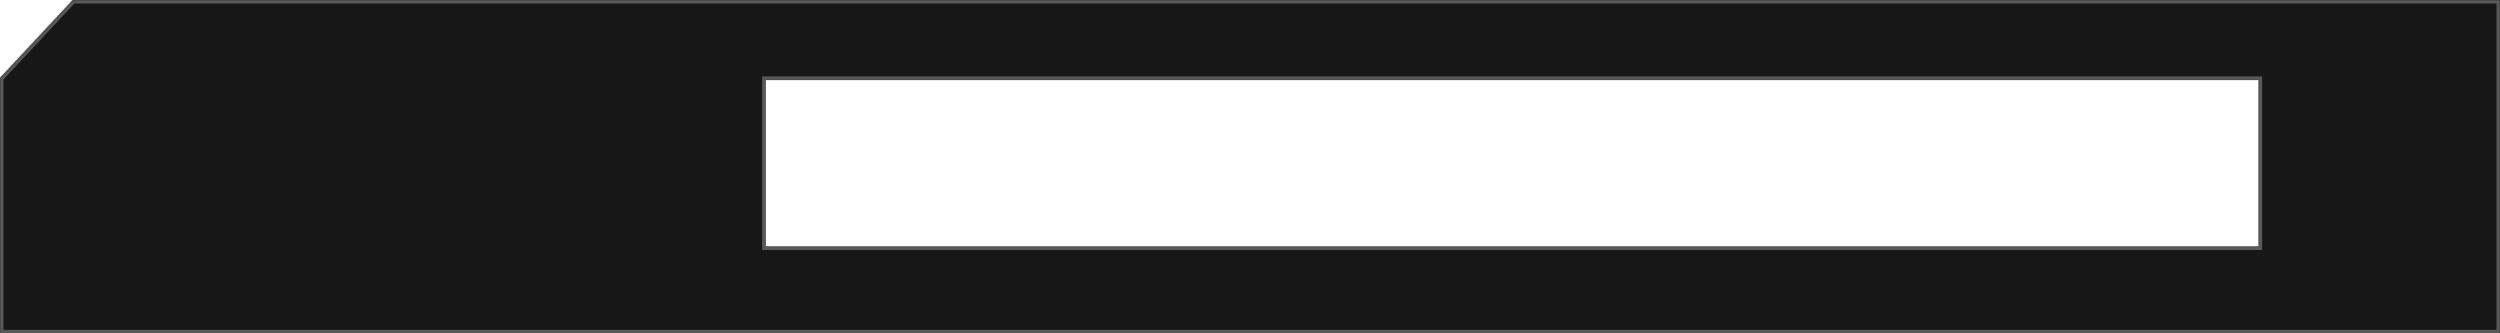 <svg width="1440" height="192" viewBox="0 0 1440 192" fill="none" xmlns="http://www.w3.org/2000/svg">
<g clip-path="url(#clip0_3351_14109)">
<g filter="url(#filter0_bd_3351_14109)">
<mask id="path-1-inside-1_3351_14109" fill="white">
<path fill-rule="evenodd" clip-rule="evenodd" d="M1440 0H42L0 45V192H1440V156V29V0ZM1301 46H441V142H1301V46Z"/>
</mask>
<path fill-rule="evenodd" clip-rule="evenodd" d="M1440 0H42L0 45V192H1440V156V29V0ZM1301 46H441V142H1301V46Z" fill="#181717"/>
<path d="M42 0V-2H41.131L40.538 -1.365L42 0ZM1440 0H1442V-2H1440V0ZM0 45L-1.462 43.635L-2 44.212V45H0ZM0 192H-2V194H0V192ZM1440 192V194H1442V192H1440ZM441 46V44H439V46H441ZM1301 46H1303V44H1301V46ZM441 142H439V144H441V142ZM1301 142V144H1303V142H1301ZM42 2H1440V-2H42V2ZM1.462 46.365L43.462 1.365L40.538 -1.365L-1.462 43.635L1.462 46.365ZM2 192V45H-2V192H2ZM1440 190H0V194H1440V190ZM1438 156V192H1442V156H1438ZM1438 29V156H1442V29H1438ZM1438 0V29H1442V0H1438ZM441 48H1301V44H441V48ZM443 142V46H439V142H443ZM1301 140H441V144H1301V140ZM1299 46V142H1303V46H1299Z" fill="#595959" mask="url(#path-1-inside-1_3351_14109)"/>
</g>
</g>
<defs>
<filter id="filter0_bd_3351_14109" x="-20" y="-20" width="1480" height="232" filterUnits="userSpaceOnUse" color-interpolation-filters="sRGB">
<feFlood flood-opacity="0" result="BackgroundImageFix"/>
<feGaussianBlur in="BackgroundImageFix" stdDeviation="10"/>
<feComposite in2="SourceAlpha" operator="in" result="effect1_backgroundBlur_3351_14109"/>
<feColorMatrix in="SourceAlpha" type="matrix" values="0 0 0 0 0 0 0 0 0 0 0 0 0 0 0 0 0 0 127 0" result="hardAlpha"/>
<feOffset/>
<feGaussianBlur stdDeviation="1"/>
<feColorMatrix type="matrix" values="0 0 0 0 0 0 0 0 0 0 0 0 0 0 0 0 0 0 0.14 0"/>
<feBlend mode="normal" in2="effect1_backgroundBlur_3351_14109" result="effect2_dropShadow_3351_14109"/>
<feBlend mode="normal" in="SourceGraphic" in2="effect2_dropShadow_3351_14109" result="shape"/>
</filter>
<clipPath id="clip0_3351_14109">
<rect width="1440" height="192" fill="white"/>
</clipPath>
</defs>
</svg>
